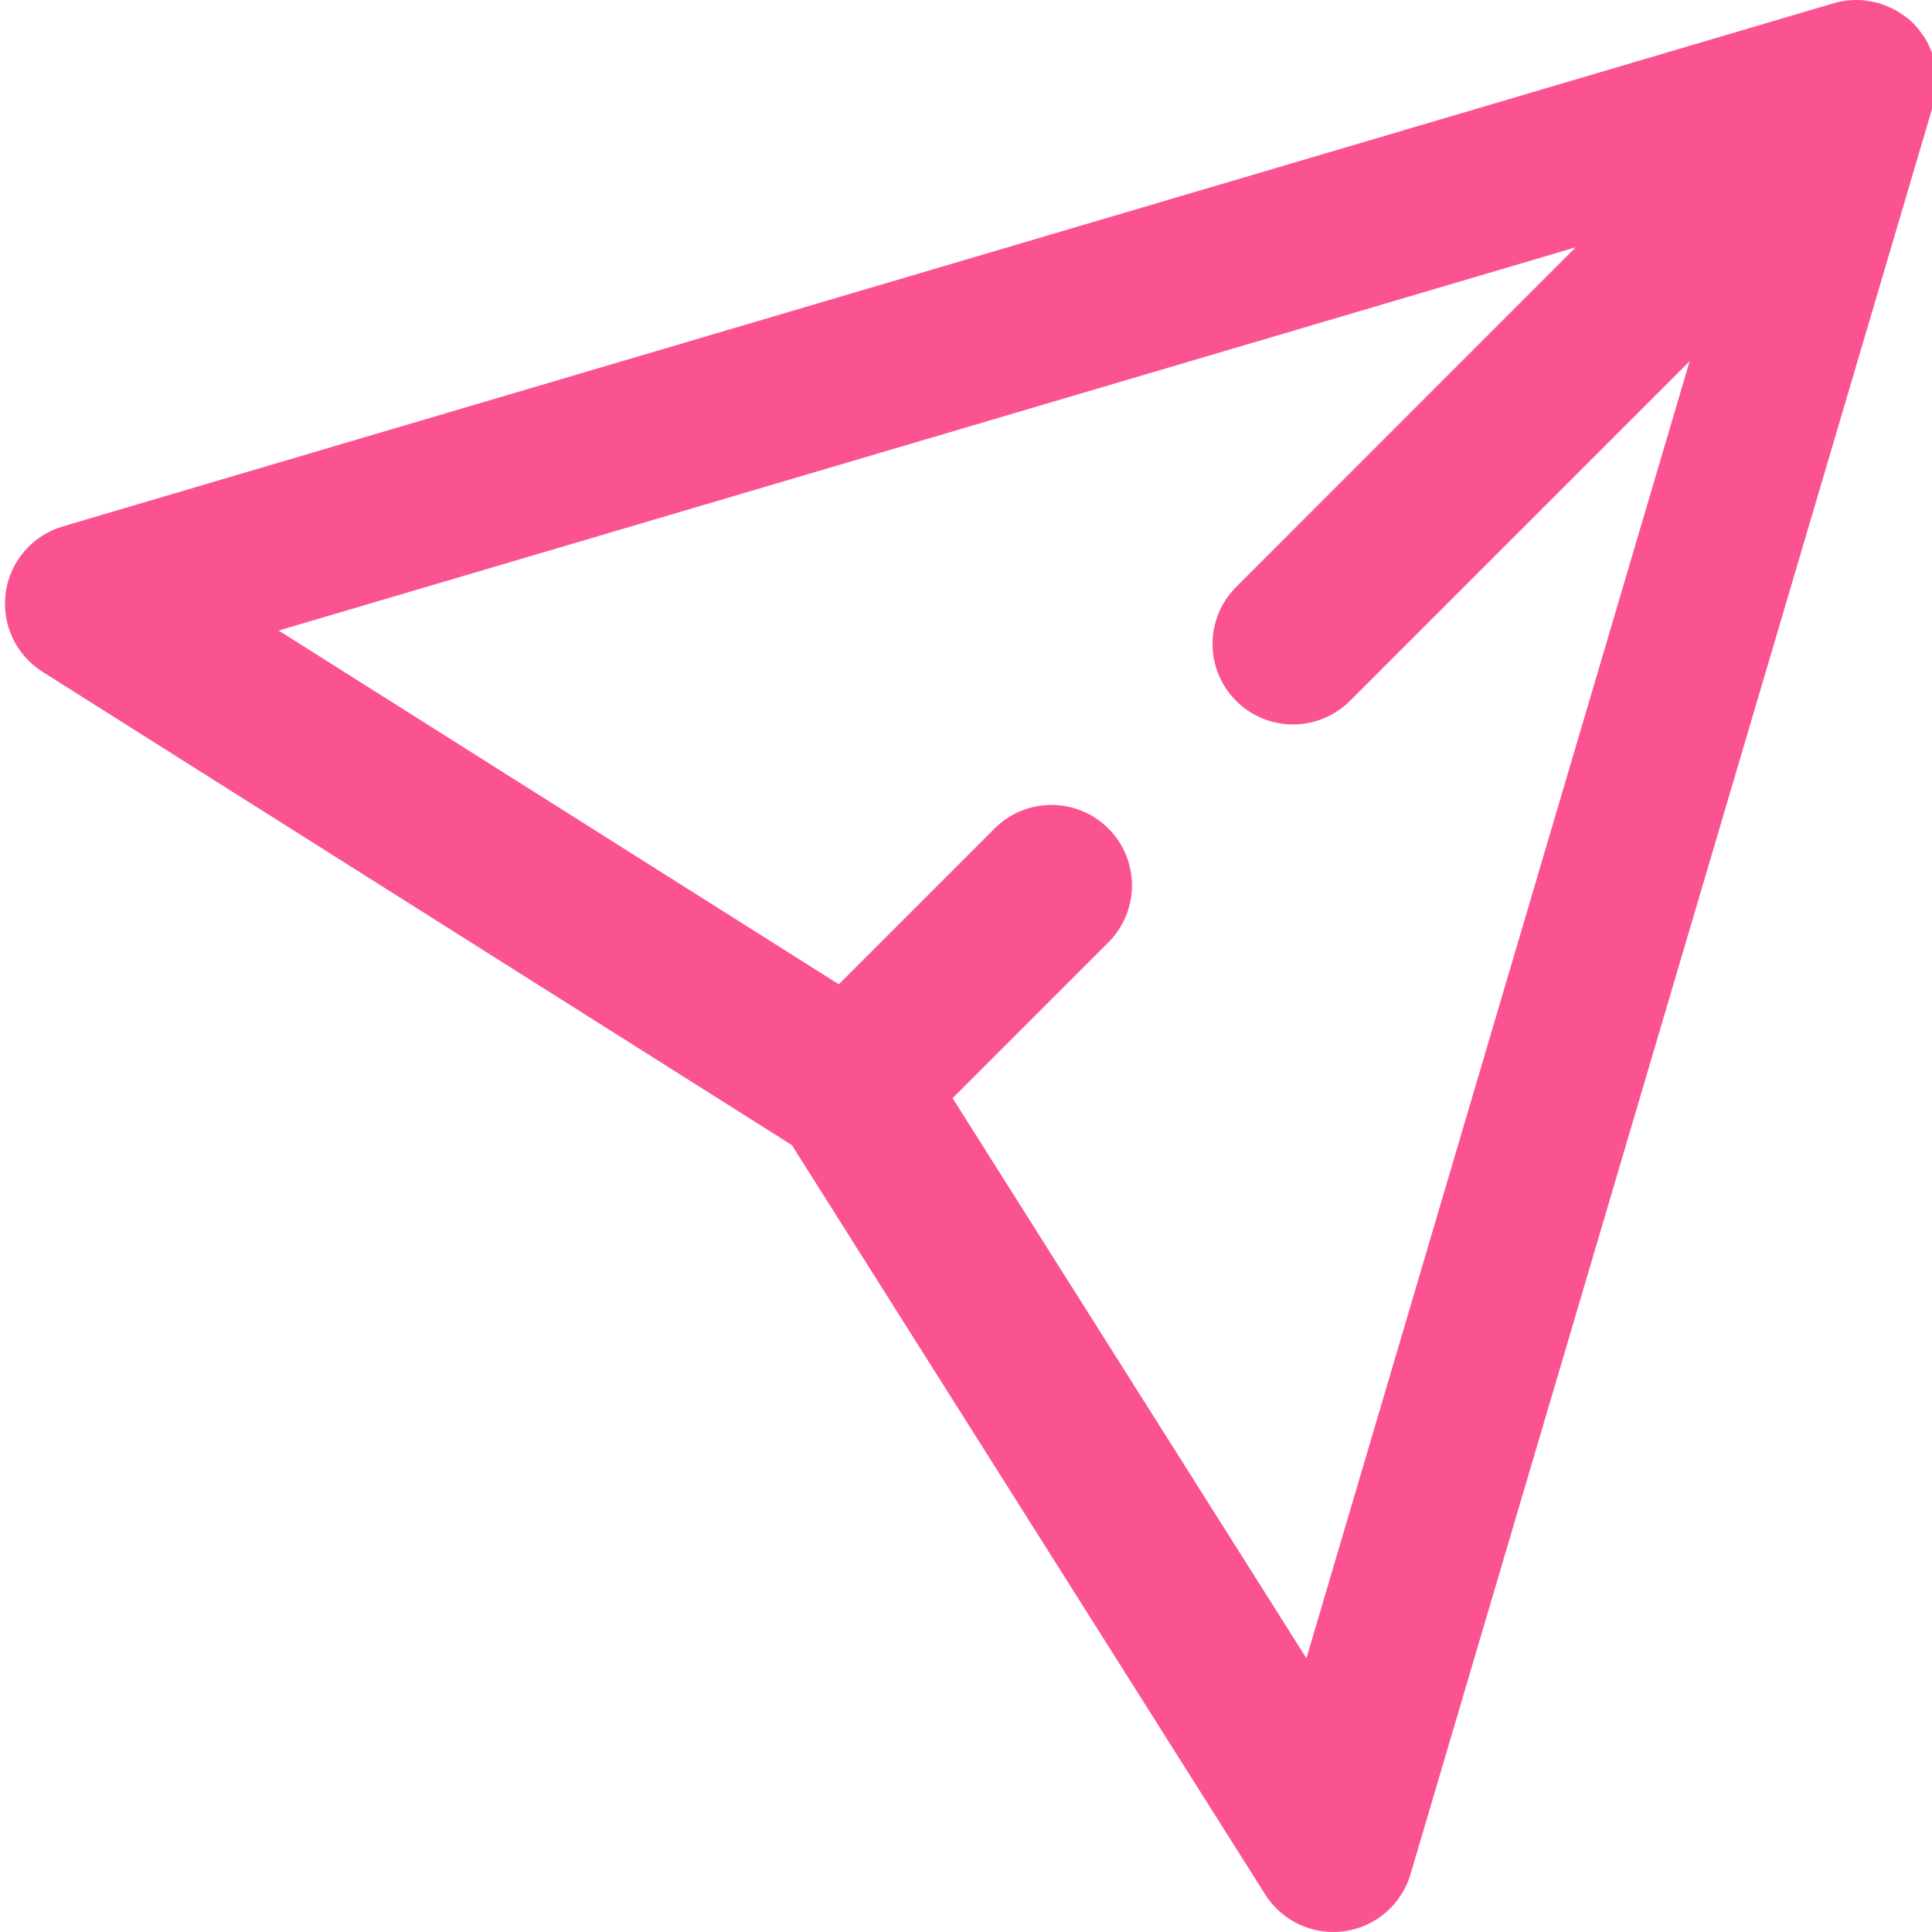 <svg width="30" height="30" viewBox="0 0 30 30" fill="none" xmlns="http://www.w3.org/2000/svg">
<g clip-path="url(#clip0_178_2161)">
<path d="M0.659 10.431L12.296 17.781L19.646 29.417C19.877 29.783 20.278 30 20.703 30C20.759 30 20.818 29.996 20.875 29.988C21.361 29.921 21.763 29.575 21.902 29.104L30.027 1.603C30.043 1.549 30.049 1.495 30.058 1.441C30.061 1.423 30.066 1.405 30.069 1.387C30.082 1.266 30.076 1.148 30.055 1.032C30.051 1.009 30.046 0.987 30.041 0.965C30.013 0.845 29.97 0.731 29.909 0.625C29.906 0.621 29.906 0.615 29.903 0.61C29.879 0.57 29.851 0.535 29.824 0.499C29.811 0.482 29.8 0.463 29.785 0.446C29.737 0.388 29.684 0.335 29.627 0.288C29.613 0.276 29.598 0.267 29.583 0.256C29.536 0.221 29.489 0.188 29.438 0.16C29.416 0.147 29.393 0.137 29.37 0.127C29.321 0.103 29.271 0.082 29.219 0.065C29.207 0.06 29.196 0.053 29.183 0.05C29.171 0.046 29.159 0.046 29.147 0.043C29.092 0.028 29.037 0.019 28.98 0.011C28.959 0.009 28.937 0.004 28.915 0.002C28.847 -0.001 28.779 -0.001 28.711 0.006C28.703 0.007 28.694 0.006 28.686 0.007C28.615 0.015 28.544 0.029 28.474 0.05L0.972 8.175C0.502 8.315 0.156 8.716 0.089 9.202C0.021 9.688 0.244 10.168 0.659 10.431ZM24.468 3.84L19.194 9.115C18.706 9.604 18.706 10.395 19.194 10.883C19.681 11.371 20.474 11.371 20.962 10.883L26.237 5.608L20.286 25.749L14.792 17.052L17.211 14.633C17.699 14.145 17.699 13.354 17.211 12.865C16.724 12.377 15.931 12.377 15.444 12.865L13.025 15.284L4.327 9.791L24.468 3.84Z" fill="#FB5392"/>
</g>
<defs>
<clipPath id="clip0_178_2161">
<rect width="30" height="30" fill="white"/>
</clipPath>
</defs>
</svg>
